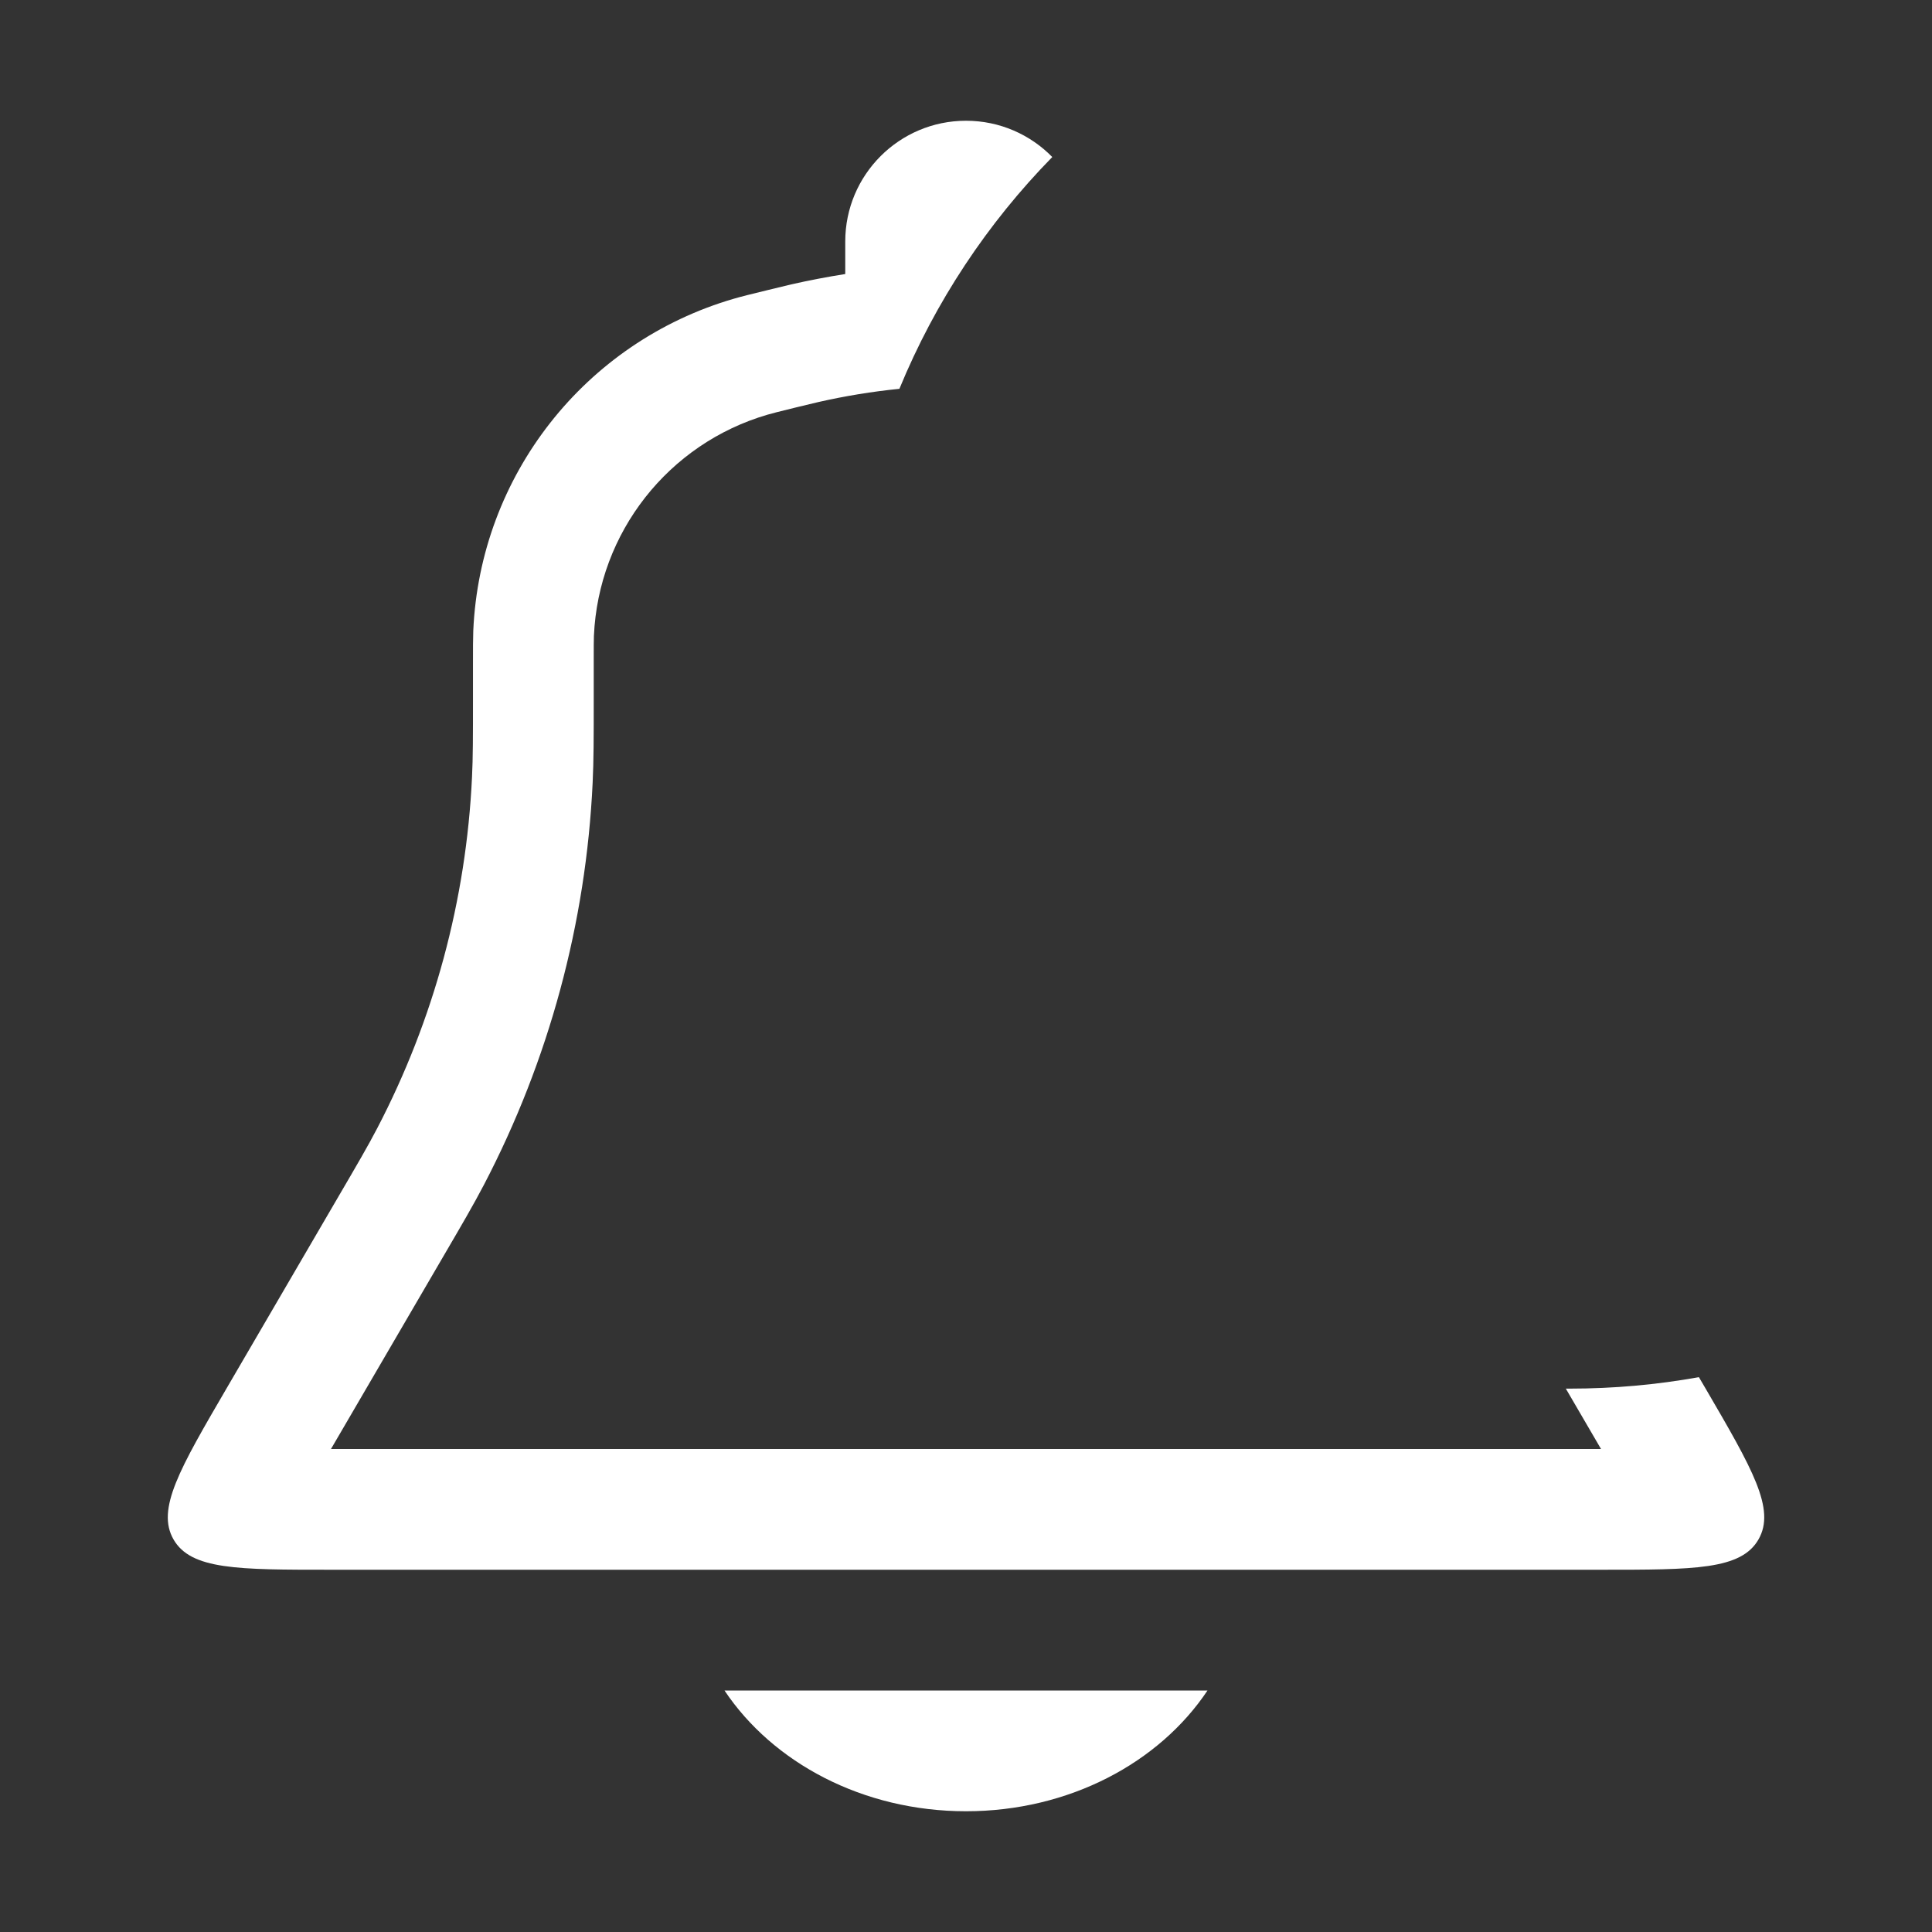 <svg width="32" height="32" viewBox="0 0 32 32" fill="none" xmlns="http://www.w3.org/2000/svg">
<rect x="0" y="0" width="32" height="32" fill="#333333" stroke="none"/>
<path fill-rule="evenodd" clip-rule="evenodd" d="M28.139 22.81L28.246 22.992C29.025 24.328 29.415 24.996 29.126 25.498C28.838 26 28.065 26 26.518 26H5.482C3.936 26 3.163 26 2.874 25.498C2.586 24.996 2.976 24.328 3.755 22.992L5.588 19.849C5.924 19.274 6.092 18.986 6.244 18.695C7.186 16.891 7.723 14.904 7.818 12.871C7.834 12.543 7.834 12.21 7.834 11.543V11.016C7.834 10.723 7.834 10.577 7.839 10.447C7.951 7.879 9.686 5.667 12.154 4.948C12.28 4.911 12.422 4.876 12.706 4.807C12.907 4.758 13.007 4.733 13.107 4.71C13.403 4.643 13.701 4.586 14 4.539V4C14 2.895 14.896 2 16 2C16.56 2 17.066 2.23 17.429 2.601C16.355 3.697 15.49 4.998 14.897 6.44C14.446 6.485 13.996 6.559 13.552 6.66C13.471 6.679 13.388 6.699 13.181 6.749C12.878 6.824 12.787 6.846 12.714 6.868C11.069 7.348 9.912 8.822 9.837 10.534C9.834 10.61 9.834 10.704 9.834 11.016L9.834 11.595C9.834 12.213 9.834 12.59 9.816 12.965C9.707 15.288 9.093 17.559 8.017 19.621C7.843 19.954 7.653 20.279 7.341 20.813L5.482 24H26.518L25.935 23C25.956 23 25.978 23 26 23C26.73 23 27.445 22.935 28.139 22.81ZM12 28C12.799 29.196 14.291 30 16 30C17.709 30 19.202 29.196 20 28H12Z" fill="white"/>
</svg>
